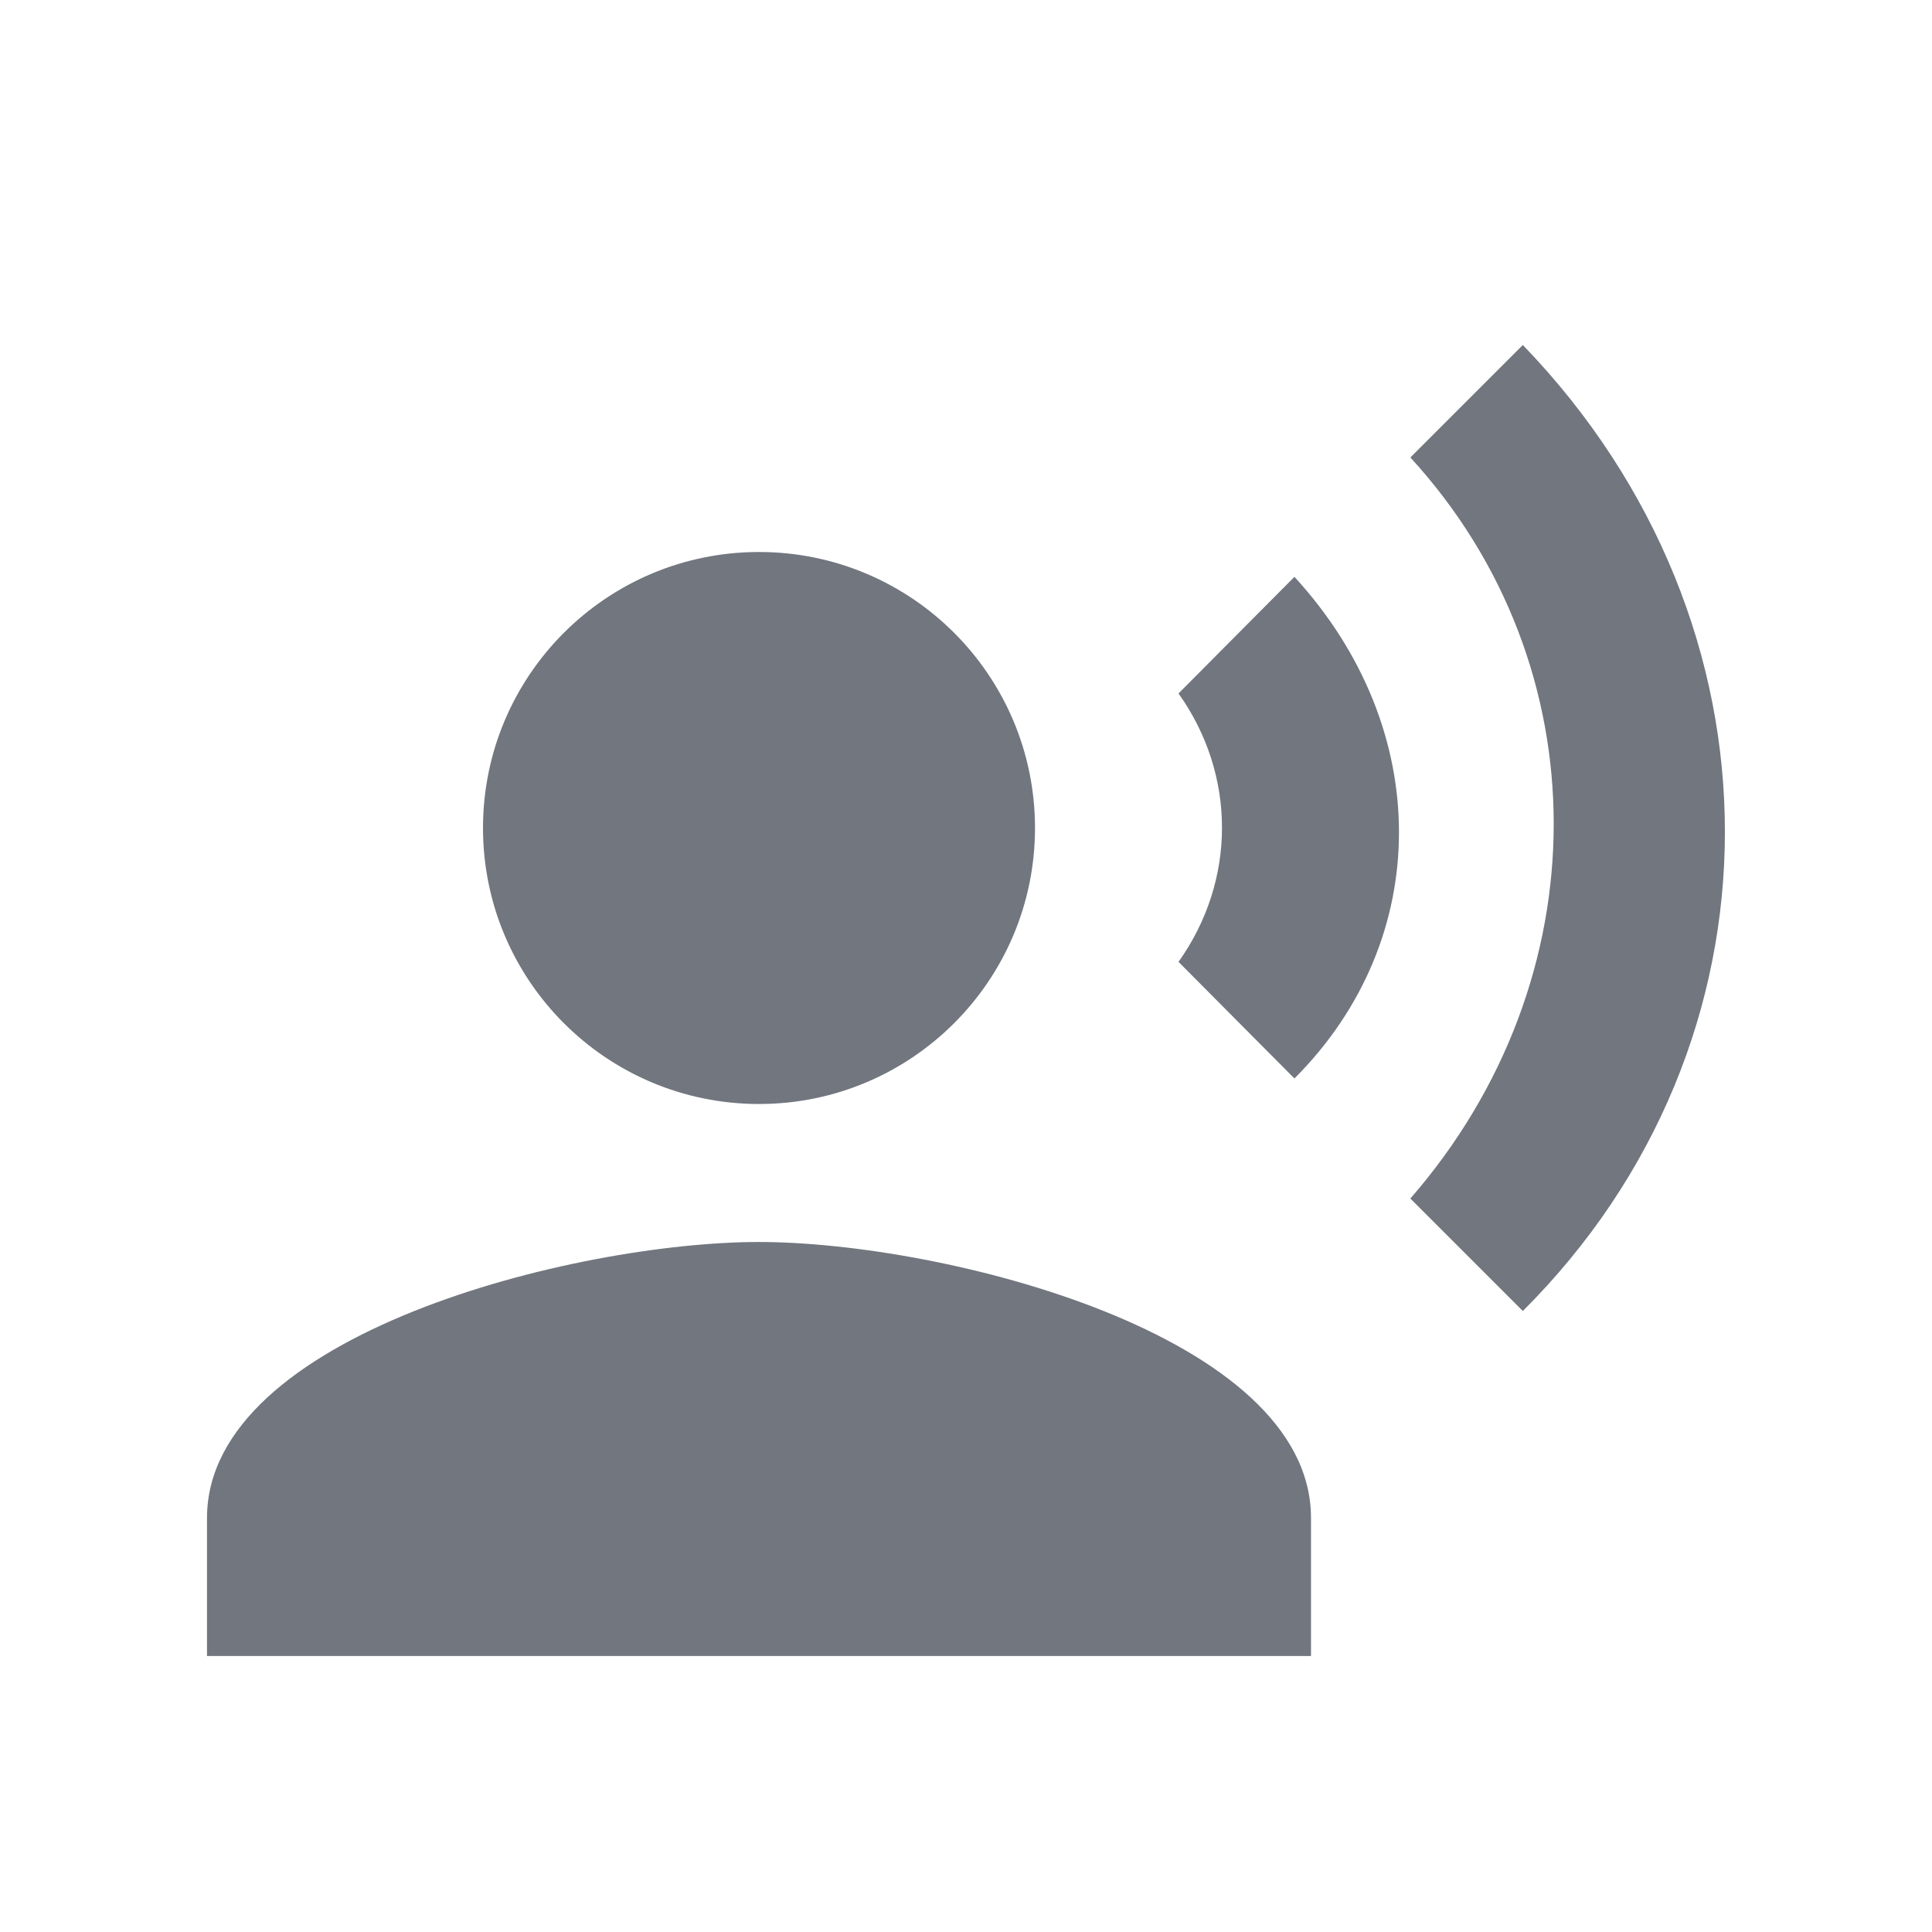 <?xml version="1.0" encoding="UTF-8"?>
<svg width="28px" height="28px" viewBox="0 0 28 28" version="1.1" xmlns="http://www.w3.org/2000/svg" xmlns:xlink="http://www.w3.org/1999/xlink">
    <title>1CBD6704-F0FC-4757-8CC9-B1141A94BCBB@1x</title>
    <defs>
        <path d="M11,16 C13.209,16 15,14.209 15,12 C15,9.791 13.209,8 11,8 C8.791,8 7,9.791 7,12 C7,14.209 8.791,16 11,16 Z M11,18 C8.33,18 3,19.34 3,22 L3,24 L19,24 L19,22 C19,19.34 13.67,18 11,18 Z M17.08,10.05 C17.92,11.23 17.92,12.76 17.08,13.94 L18.76,15.63 C20.78,13.61 20.78,10.56 18.76,8.36 L17.08,10.05 Z M22.07,5 L20.44,6.63 C23.21,9.65 23.21,14.19 20.44,17.37 L22.07,19 C25.97,15.11 25.98,9.05 22.07,5 Z" id="path-1"></path>
    </defs>
    <g id="Remote_collabo_Mobile" stroke="none" stroke-width="1" fill="none" fill-rule="evenodd">
        <g id="RWS_0060-_접속화면_참가자-정보_섬네일-선택_참가자" transform="translate(-32, -518)">
            <g id="bottom_area" transform="translate(0, 392)">
                <g id="list01" transform="translate(16, 112)">
                    <g id="icon_user_mute_off" transform="translate(16, 14)">
                        <polygon id="tr" points="0 0 28 0 28 28 0 28"></polygon>
                        <mask id="mask-2" fill="white">
                            <use xlink:href="#path-1"></use>
                        </mask>
                        <use id="icon/action/record_voice_over_24px" fill="#71767F" fill-rule="nonzero" xlink:href="#path-1"></use>
                    </g>
                </g>
            </g>
        </g>
    </g>
</svg>